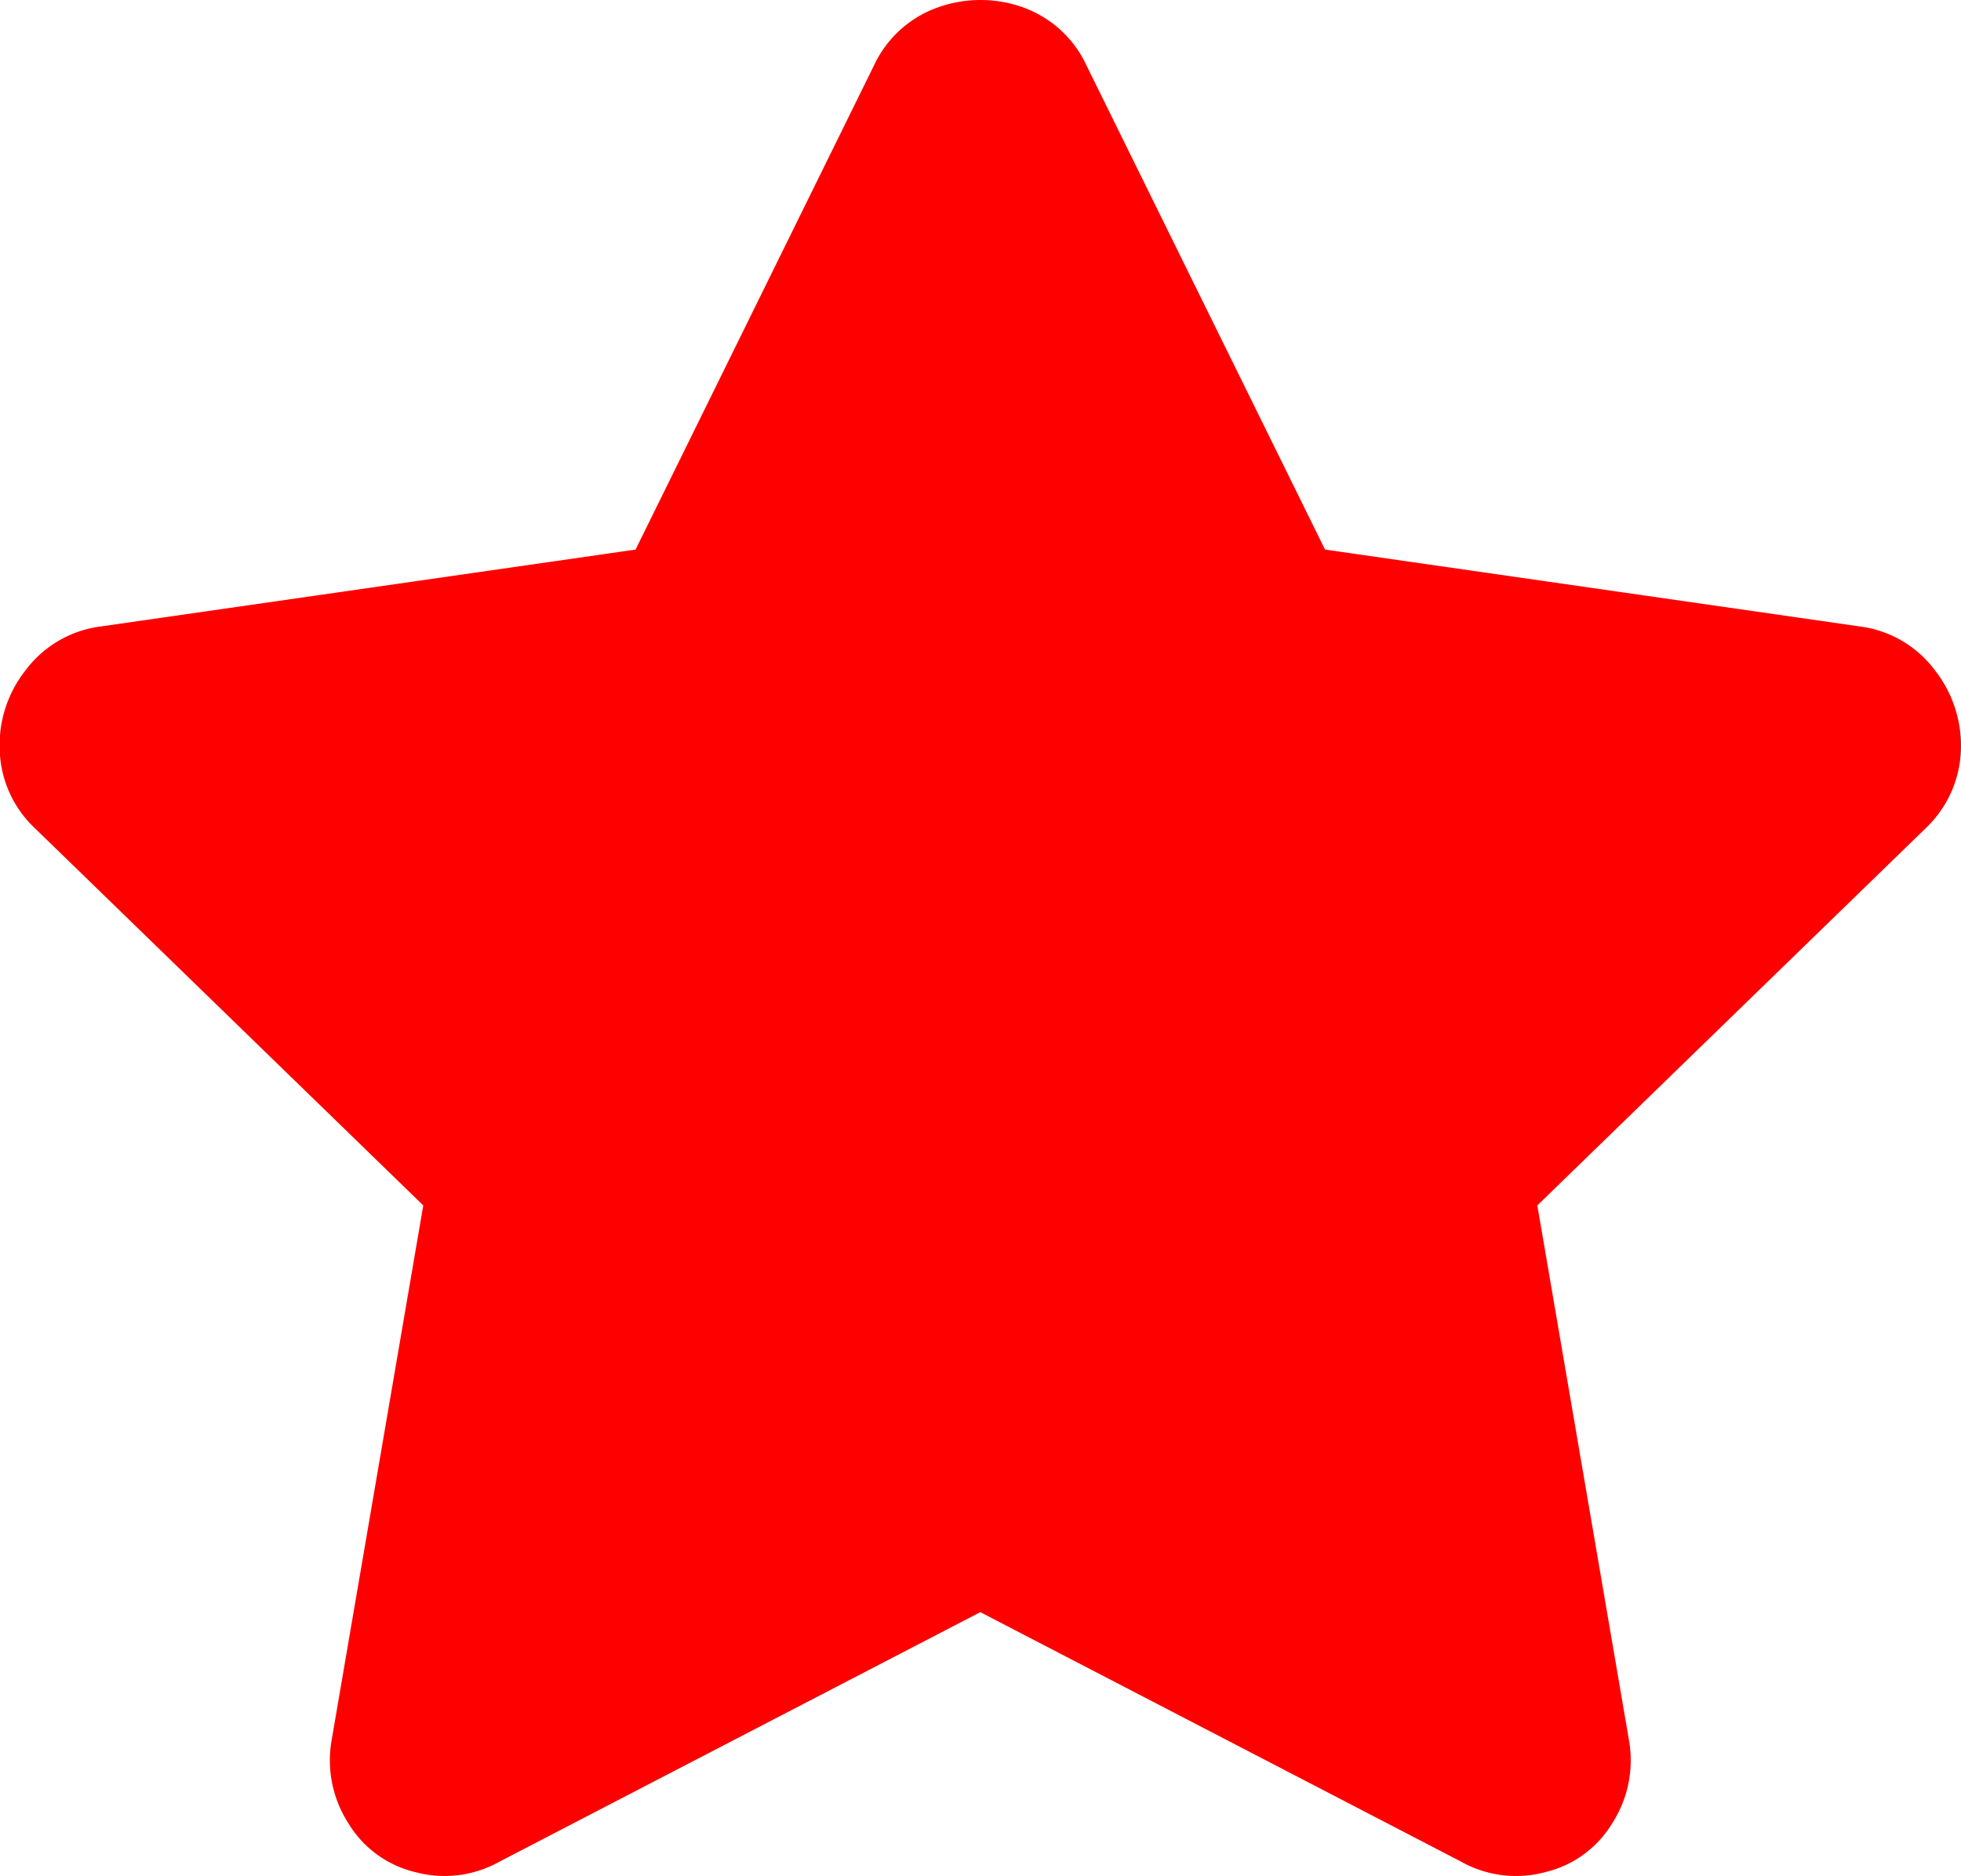 <svg xmlns="http://www.w3.org/2000/svg" width="14.631" height="14" viewBox="0 0 14.631 14"><defs><style>.a{fill:red;}</style></defs><path class="a" d="M-1174.777-341.661a.943.943,0,0,1,.629,0,.832.832,0,0,1,.478.438l1.778,3.609,3.992.574a.829.829,0,0,1,.56.329.911.911,0,0,1,.192.6.843.843,0,0,1-.26.574l-2.9,2.817.684,3.992a.867.867,0,0,1-.123.615.8.8,0,0,1-.506.369.839.839,0,0,1-.629-.082l-3.582-1.859-3.582,1.859a.839.839,0,0,1-.629.082.8.8,0,0,1-.506-.369.867.867,0,0,1-.123-.615l.684-3.992-2.9-2.817a.834.834,0,0,1-.26-.574.9.9,0,0,1,.191-.6.832.832,0,0,1,.561-.329l3.992-.574,1.777-3.609A.833.833,0,0,1-1174.777-341.661Z" transform="translate(1181.778 341.715)"/></svg>